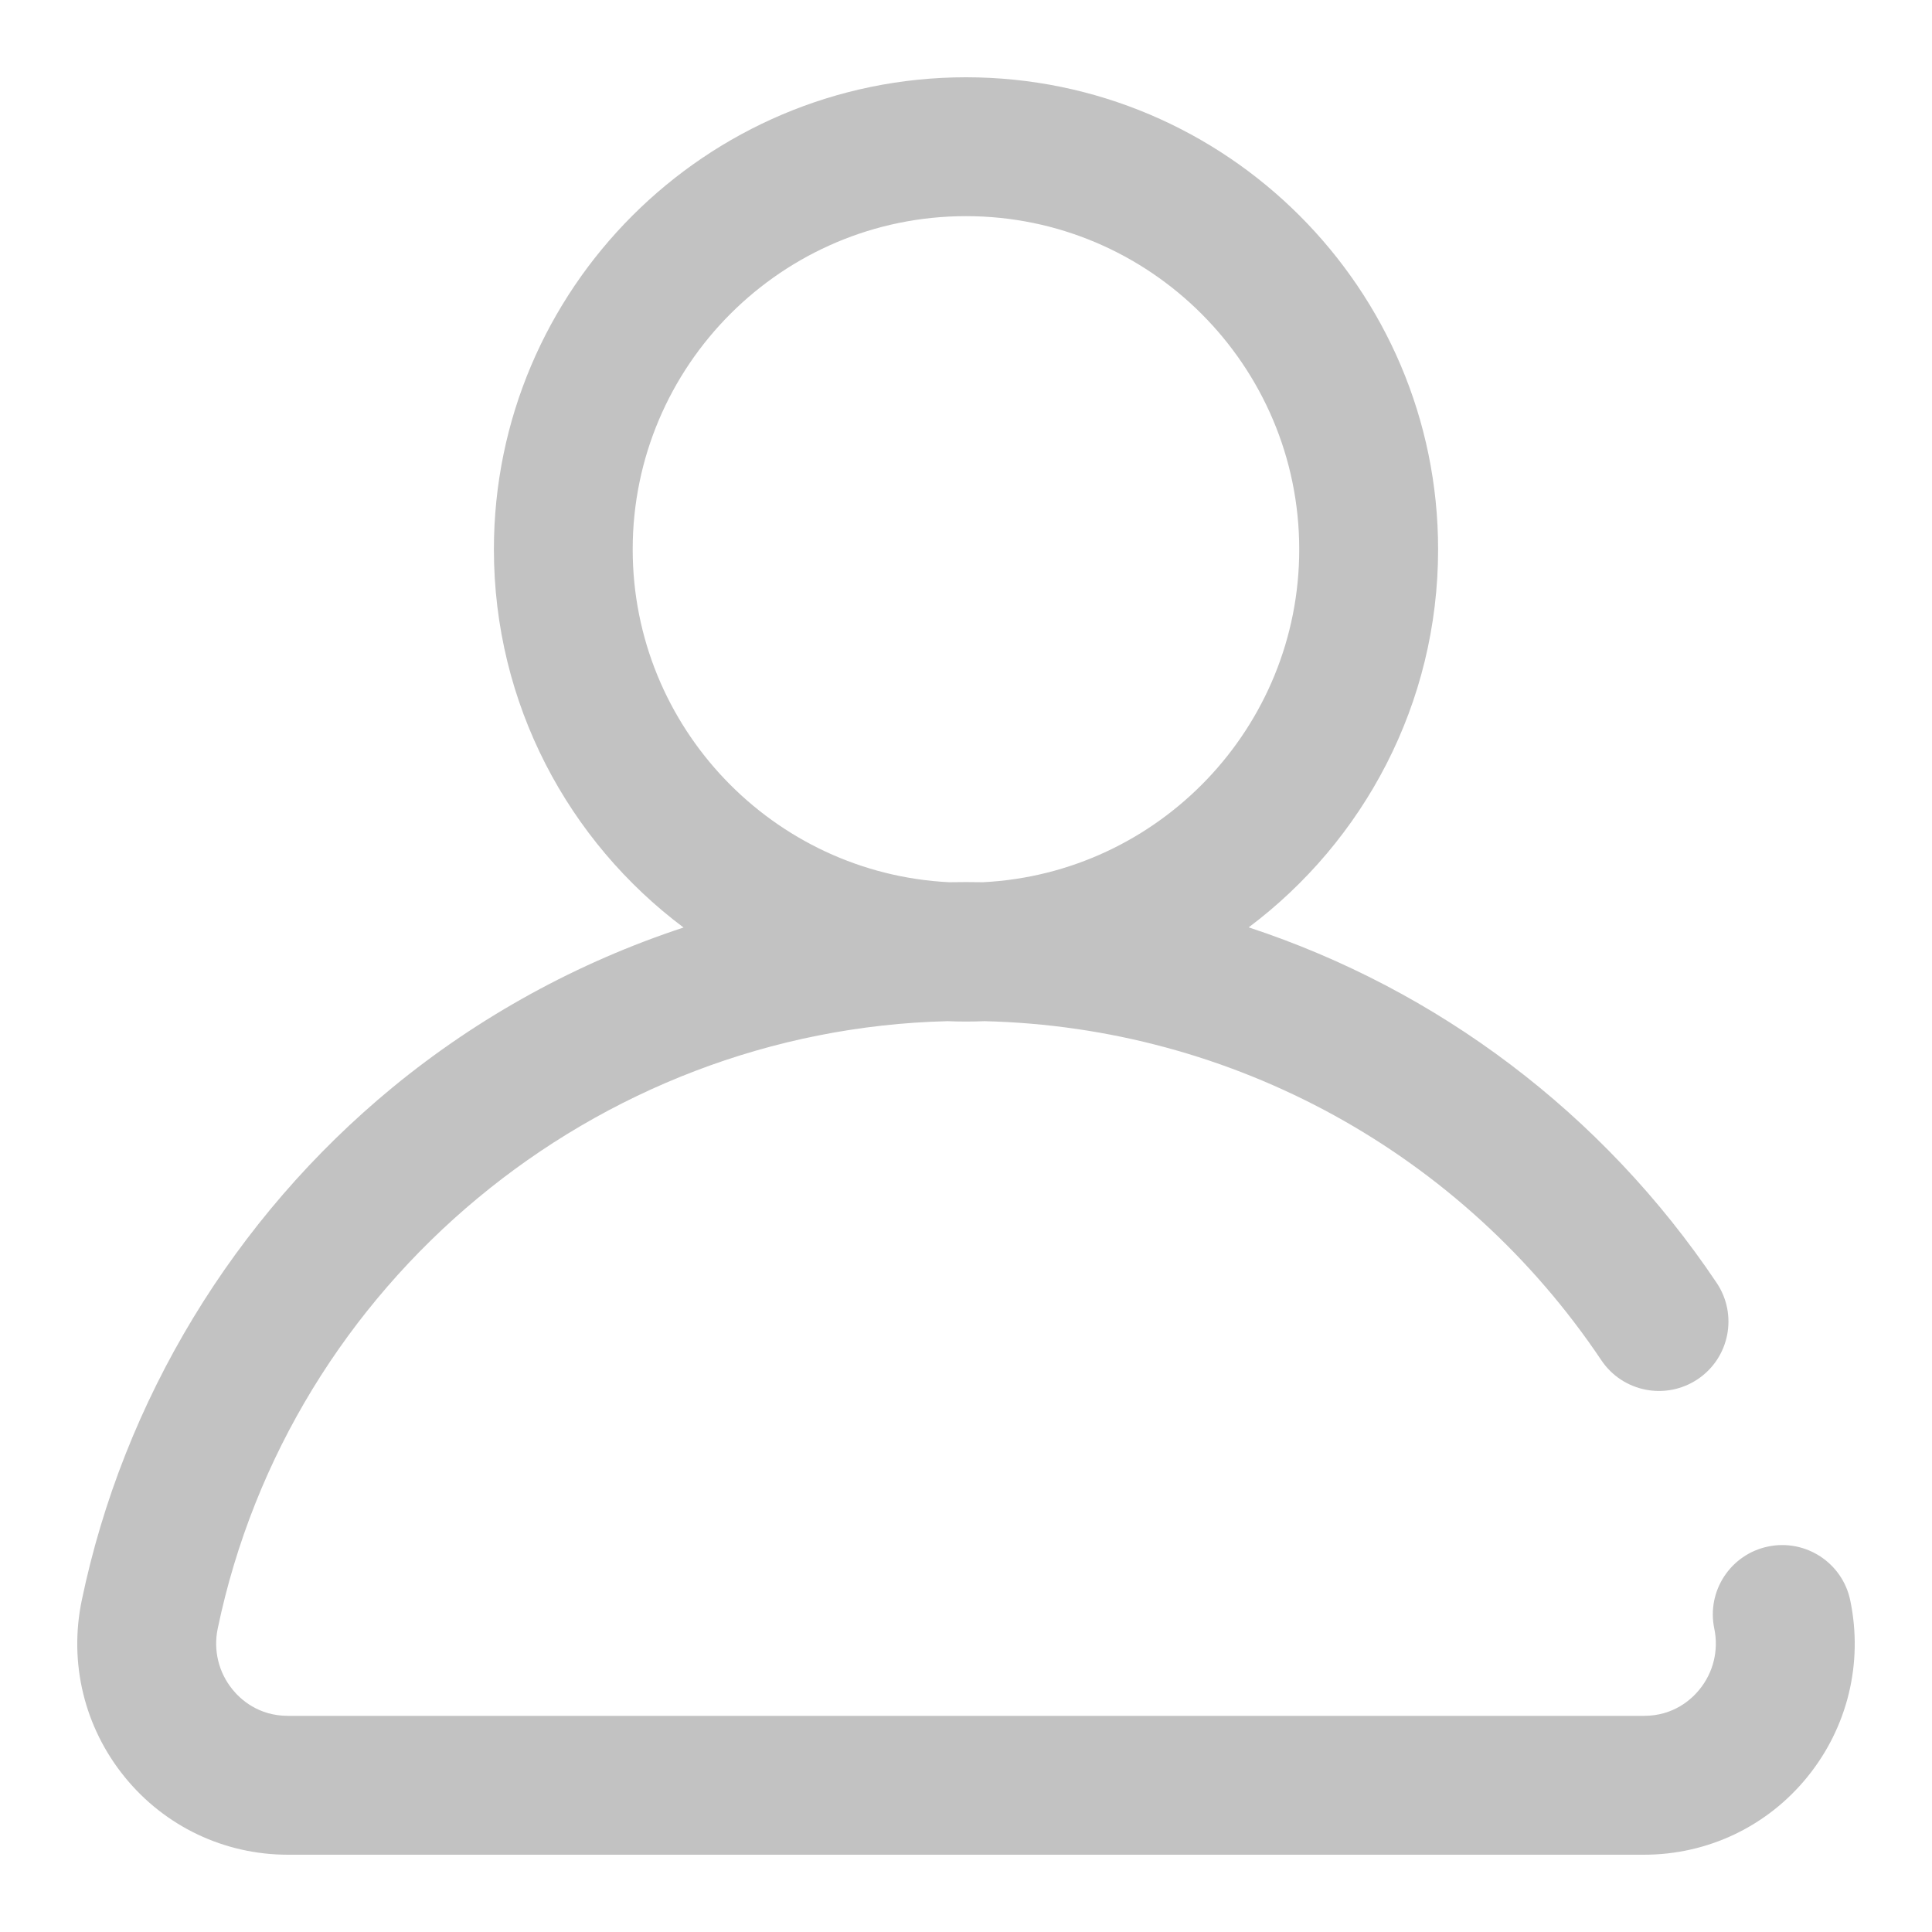 <svg width="25" height="25" viewBox="0 0 25 25" fill="none" xmlns="http://www.w3.org/2000/svg">
<path d="M23.942 20.708C23.841 20.223 23.365 19.911 22.879 20.012C22.393 20.113 22.081 20.589 22.183 21.075C22.241 21.354 22.171 21.641 21.992 21.861C21.889 21.989 21.657 22.203 21.274 22.203H3.726C3.343 22.203 3.111 21.989 3.008 21.861C2.829 21.641 2.759 21.354 2.817 21.075C3.75 16.596 7.7 13.325 12.262 13.214C12.341 13.217 12.42 13.219 12.5 13.219C12.58 13.219 12.66 13.217 12.739 13.214C15.952 13.291 18.922 14.919 20.721 17.601C20.997 18.013 21.555 18.123 21.968 17.847C22.38 17.571 22.49 17.013 22.214 16.601C20.739 14.402 18.599 12.803 16.158 12C17.645 10.884 18.609 9.107 18.609 7.109C18.609 3.741 15.869 1 12.5 1C9.131 1 6.391 3.741 6.391 7.109C6.391 9.109 7.356 10.887 8.845 12.002C7.481 12.451 6.201 13.15 5.08 14.071C3.026 15.761 1.597 18.118 1.058 20.708C0.889 21.52 1.092 22.353 1.614 22.995C2.133 23.634 2.903 24 3.726 24H21.273C22.097 24 22.867 23.634 23.386 22.995C23.908 22.353 24.111 21.52 23.942 20.708ZM8.187 7.109C8.187 4.731 10.122 2.797 12.5 2.797C14.878 2.797 16.812 4.731 16.812 7.109C16.812 9.414 14.995 11.302 12.718 11.416C12.646 11.415 12.573 11.414 12.5 11.414C12.428 11.414 12.355 11.415 12.283 11.416C10.005 11.303 8.187 9.414 8.187 7.109Z" fill="#C2C2C2"/>
</svg>
